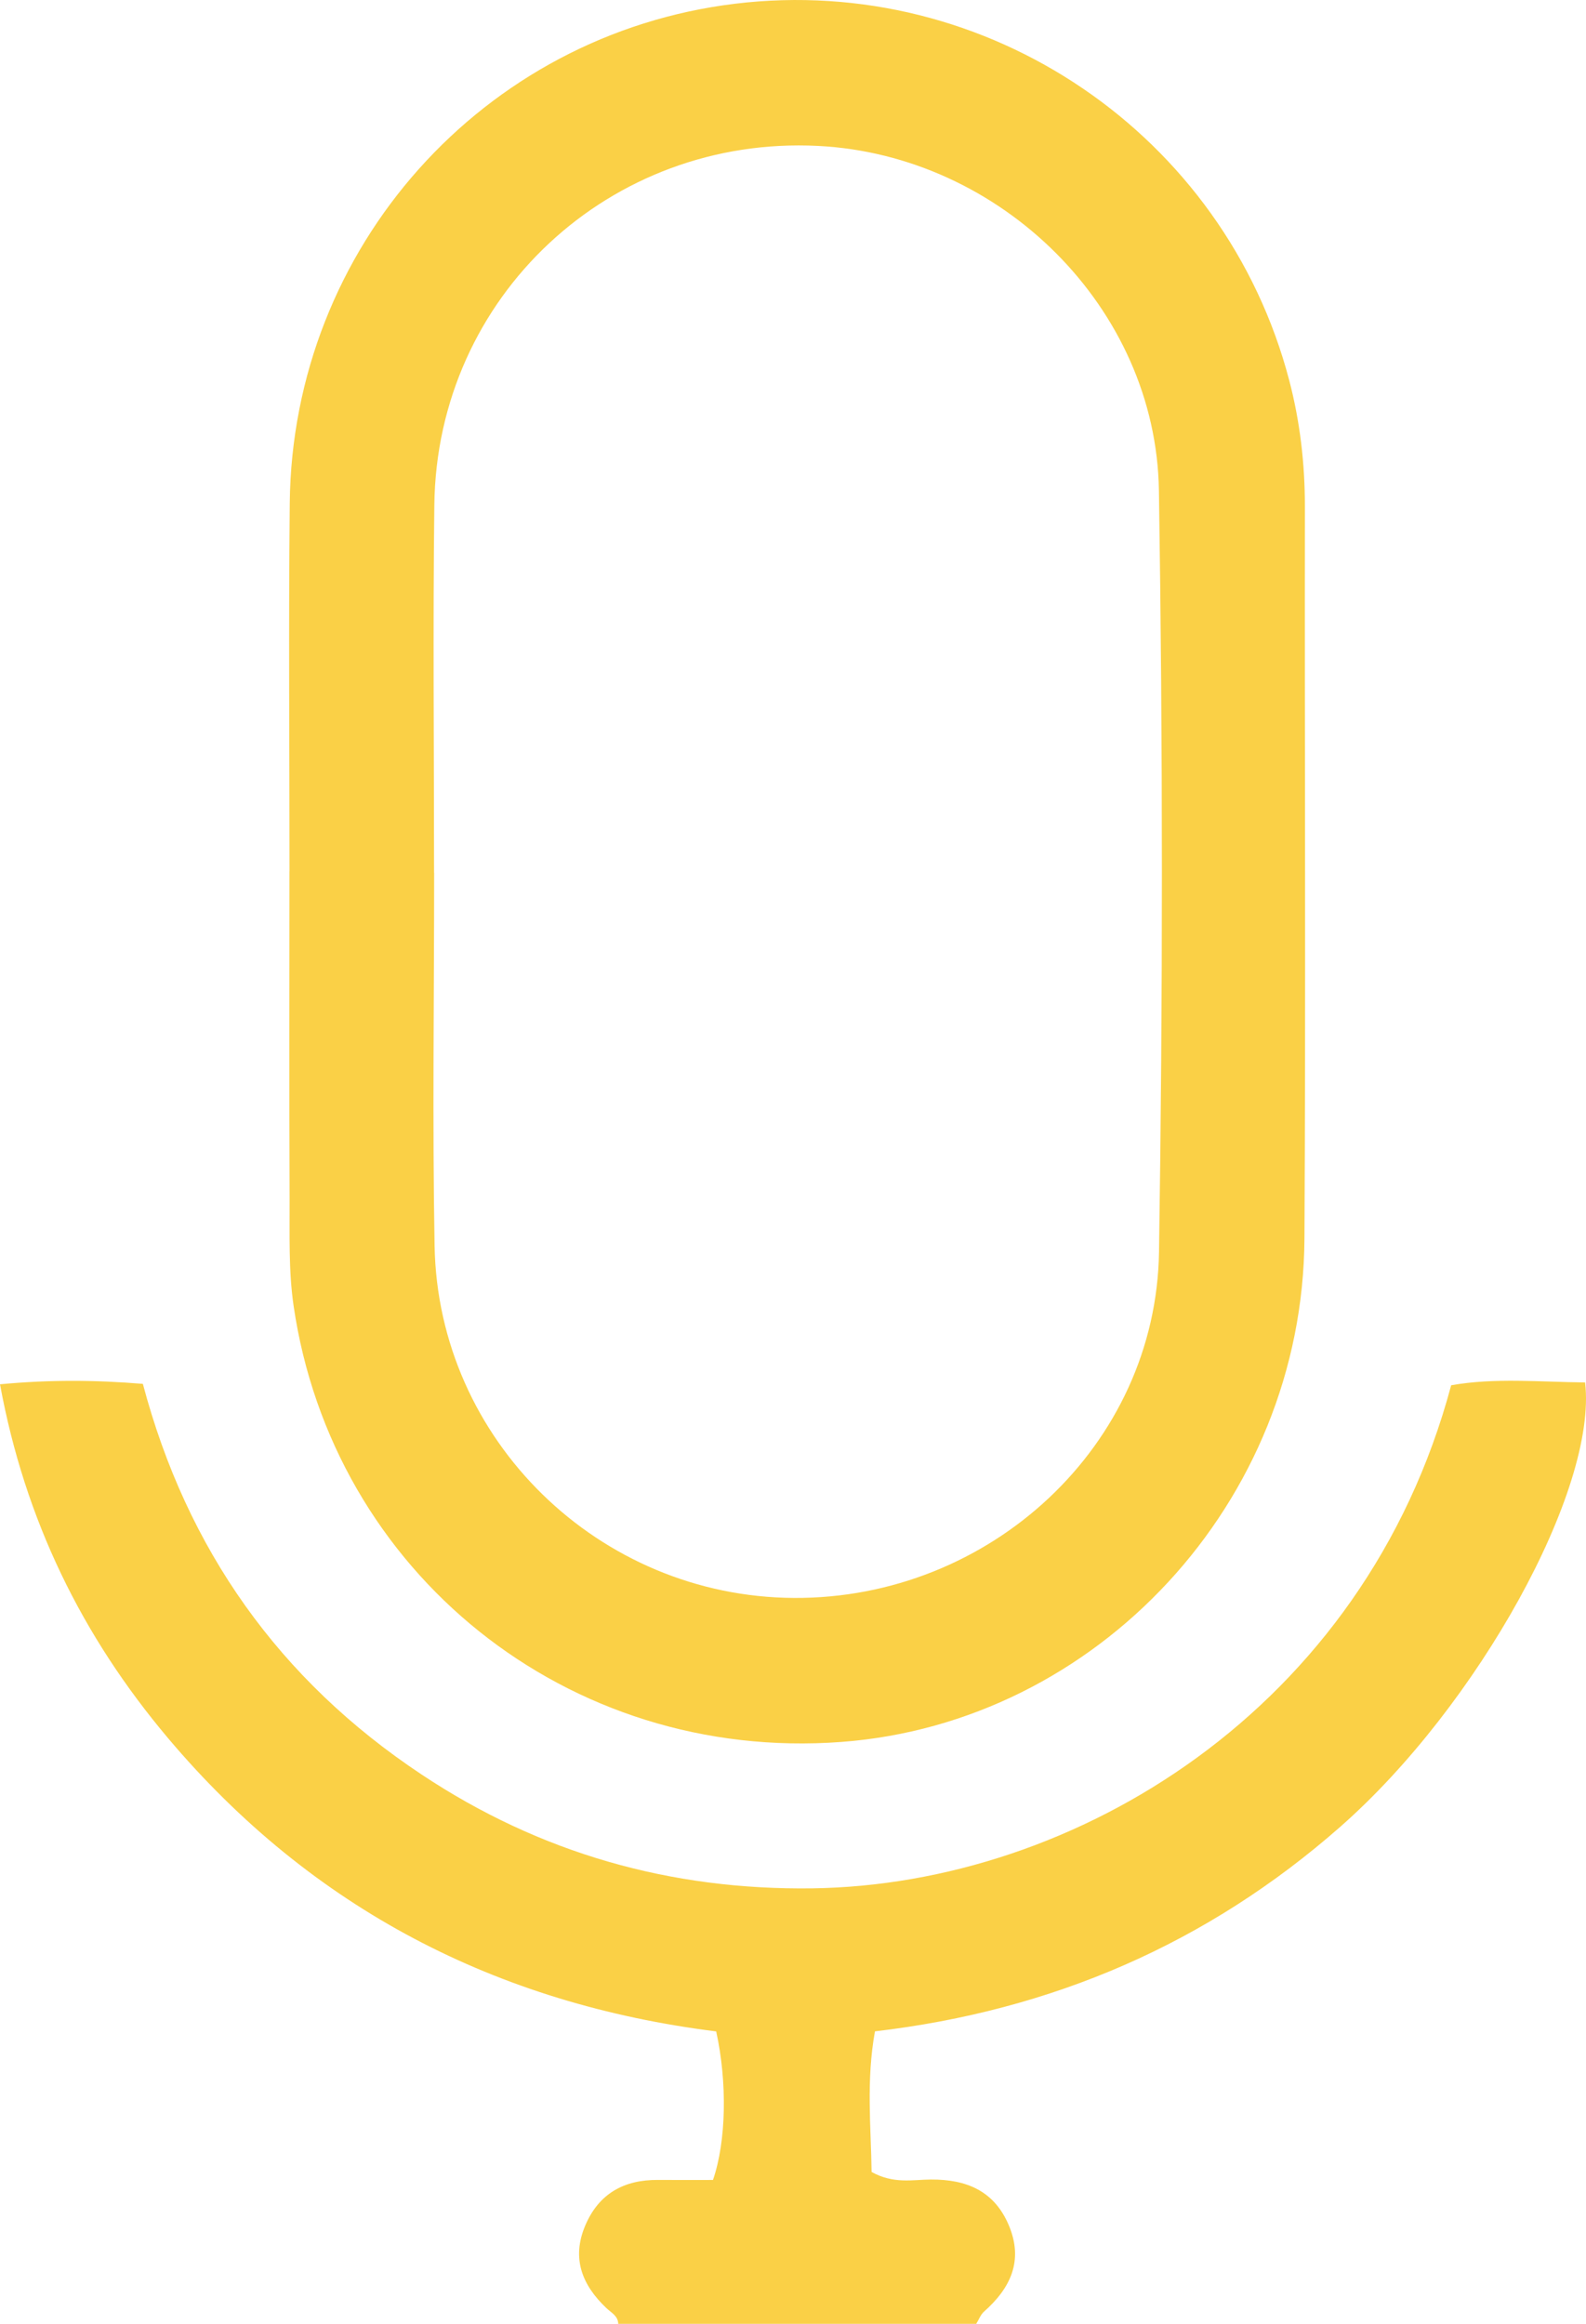 <?xml version="1.0" encoding="UTF-8" standalone="no"?>
<svg
   xmlns:dc="http://purl.org/dc/elements/1.1/"
   xmlns:cc="http://creativecommons.org/ns#"
   xmlns:rdf="http://www.w3.org/1999/02/22-rdf-syntax-ns#"
   xmlns:svg="http://www.w3.org/2000/svg"
   xmlns="http://www.w3.org/2000/svg"
   xmlns:sodipodi="http://sodipodi.sourceforge.net/DTD/sodipodi-0.dtd"
   xmlns:inkscape="http://www.inkscape.org/namespaces/inkscape"
   version="1.1"
   x="0px"
   y="0px"
   viewBox="0 0 51.589 75.583"
   enable-background="new 0 0 100 100"
   xml:space="preserve"
   id="svg3778"
   inkscape:version="0.91 r13725"
   sodipodi:docname="sound_.svg"
   width="51.589"
   height="75.583"><defs
     id="defs3792" /><sodipodi:namedview
     pagecolor="#ffffff"
     bordercolor="#666666"
     borderopacity="1"
     objecttolerance="10"
     gridtolerance="10"
     guidetolerance="10"
     inkscape:pageopacity="0"
     inkscape:pageshadow="2"
     inkscape:window-width="664"
     inkscape:window-height="480"
     id="namedview3790"
     showgrid="false"
     inkscape:zoom="1.888"
     inkscape:cx="26.437"
     inkscape:cy="25.79"
     inkscape:window-x="60"
     inkscape:window-y="127"
     inkscape:window-maximized="0"
     inkscape:current-layer="svg3778"
     fit-margin-top="0"
     fit-margin-left="0"
     fit-margin-right="0"
     fit-margin-bottom="0" /><g
     id="g3780"
     transform="translate(-23.563,-12.707)"
     style="fill:#fad046;fill-opacity:1"><path
       d="M 75.123,57.671 C 73.662,57.657 72.189,57.51 70.766,57.763 67.94,68.328 58.513,74.006 49.995,74.125 45.366,74.189 41.12,72.979 37.272,70.42 32.656,67.353 29.64,63.109 28.21,57.717 c -1.549,-0.127 -3.021,-0.139 -4.647,0.014 0.812,4.419 2.67,8.195 5.468,11.512 4.679,5.545 10.695,8.643 17.828,9.536 0.365,1.664 0.328,3.575 -0.104,4.831 -0.576,0 -1.181,0.004 -1.787,-0.001 -1.107,-0.009 -1.929,0.445 -2.369,1.485 -0.452,1.066 -0.102,1.939 0.695,2.69 0.156,0.146 0.372,0.249 0.379,0.506 3.882,0 7.763,0 11.645,0 0.083,-0.133 0.139,-0.295 0.25,-0.395 0.868,-0.767 1.292,-1.661 0.811,-2.806 -0.471,-1.121 -1.376,-1.5 -2.536,-1.493 -0.592,0.003 -1.214,0.153 -1.929,-0.246 -0.019,-1.454 -0.181,-2.972 0.109,-4.573 5.763,-0.676 10.82,-2.854 15.147,-6.663 4.459,-3.924 8.357,-10.962 7.953,-14.443 z"
       id="path3782"
       inkscape:connector-curvature="0"
       style="clip-rule:evenodd;fill-rule:evenodd;fill:#fad046;fill-opacity:1" /><path
       d="m 32.978,41.047 c 0,3.549 -0.01,7.098 0.005,10.646 0.005,1.163 -0.037,2.342 0.13,3.485 1.263,8.66 8.896,14.85 17.813,14.186 C 59.24,68.745 65.947,61.583 65.994,52.981 66.037,45.053 65.998,37.124 66.008,29.196 66.01,27.8 65.852,26.428 65.5,25.083 63.404,17.079 55.684,11.833 47.475,12.828 39.274,13.822 33.072,20.754 32.988,29.072 32.947,33.065 32.98,37.056 32.98,41.048 32.979,41.047 32.978,41.047 32.978,41.047 Z m 4.704,0.045 c 0,-3.989 -0.039,-7.979 0.009,-11.967 0.082,-6.774 5.713,-12.014 12.481,-11.672 5.942,0.3 10.997,5.261 11.088,11.209 0.128,8.253 0.129,16.511 0.003,24.765 -0.095,6.3 -5.499,11.288 -11.874,11.253 C 43.052,64.645 37.81,59.552 37.699,53.226 37.627,49.183 37.685,45.137 37.685,41.093 37.684,41.092 37.683,41.092 37.682,41.092 Z"
       id="path3784"
       inkscape:connector-curvature="0"
       style="clip-rule:evenodd;fill-rule:evenodd;fill:#fad046;fill-opacity:1" /></g></svg>